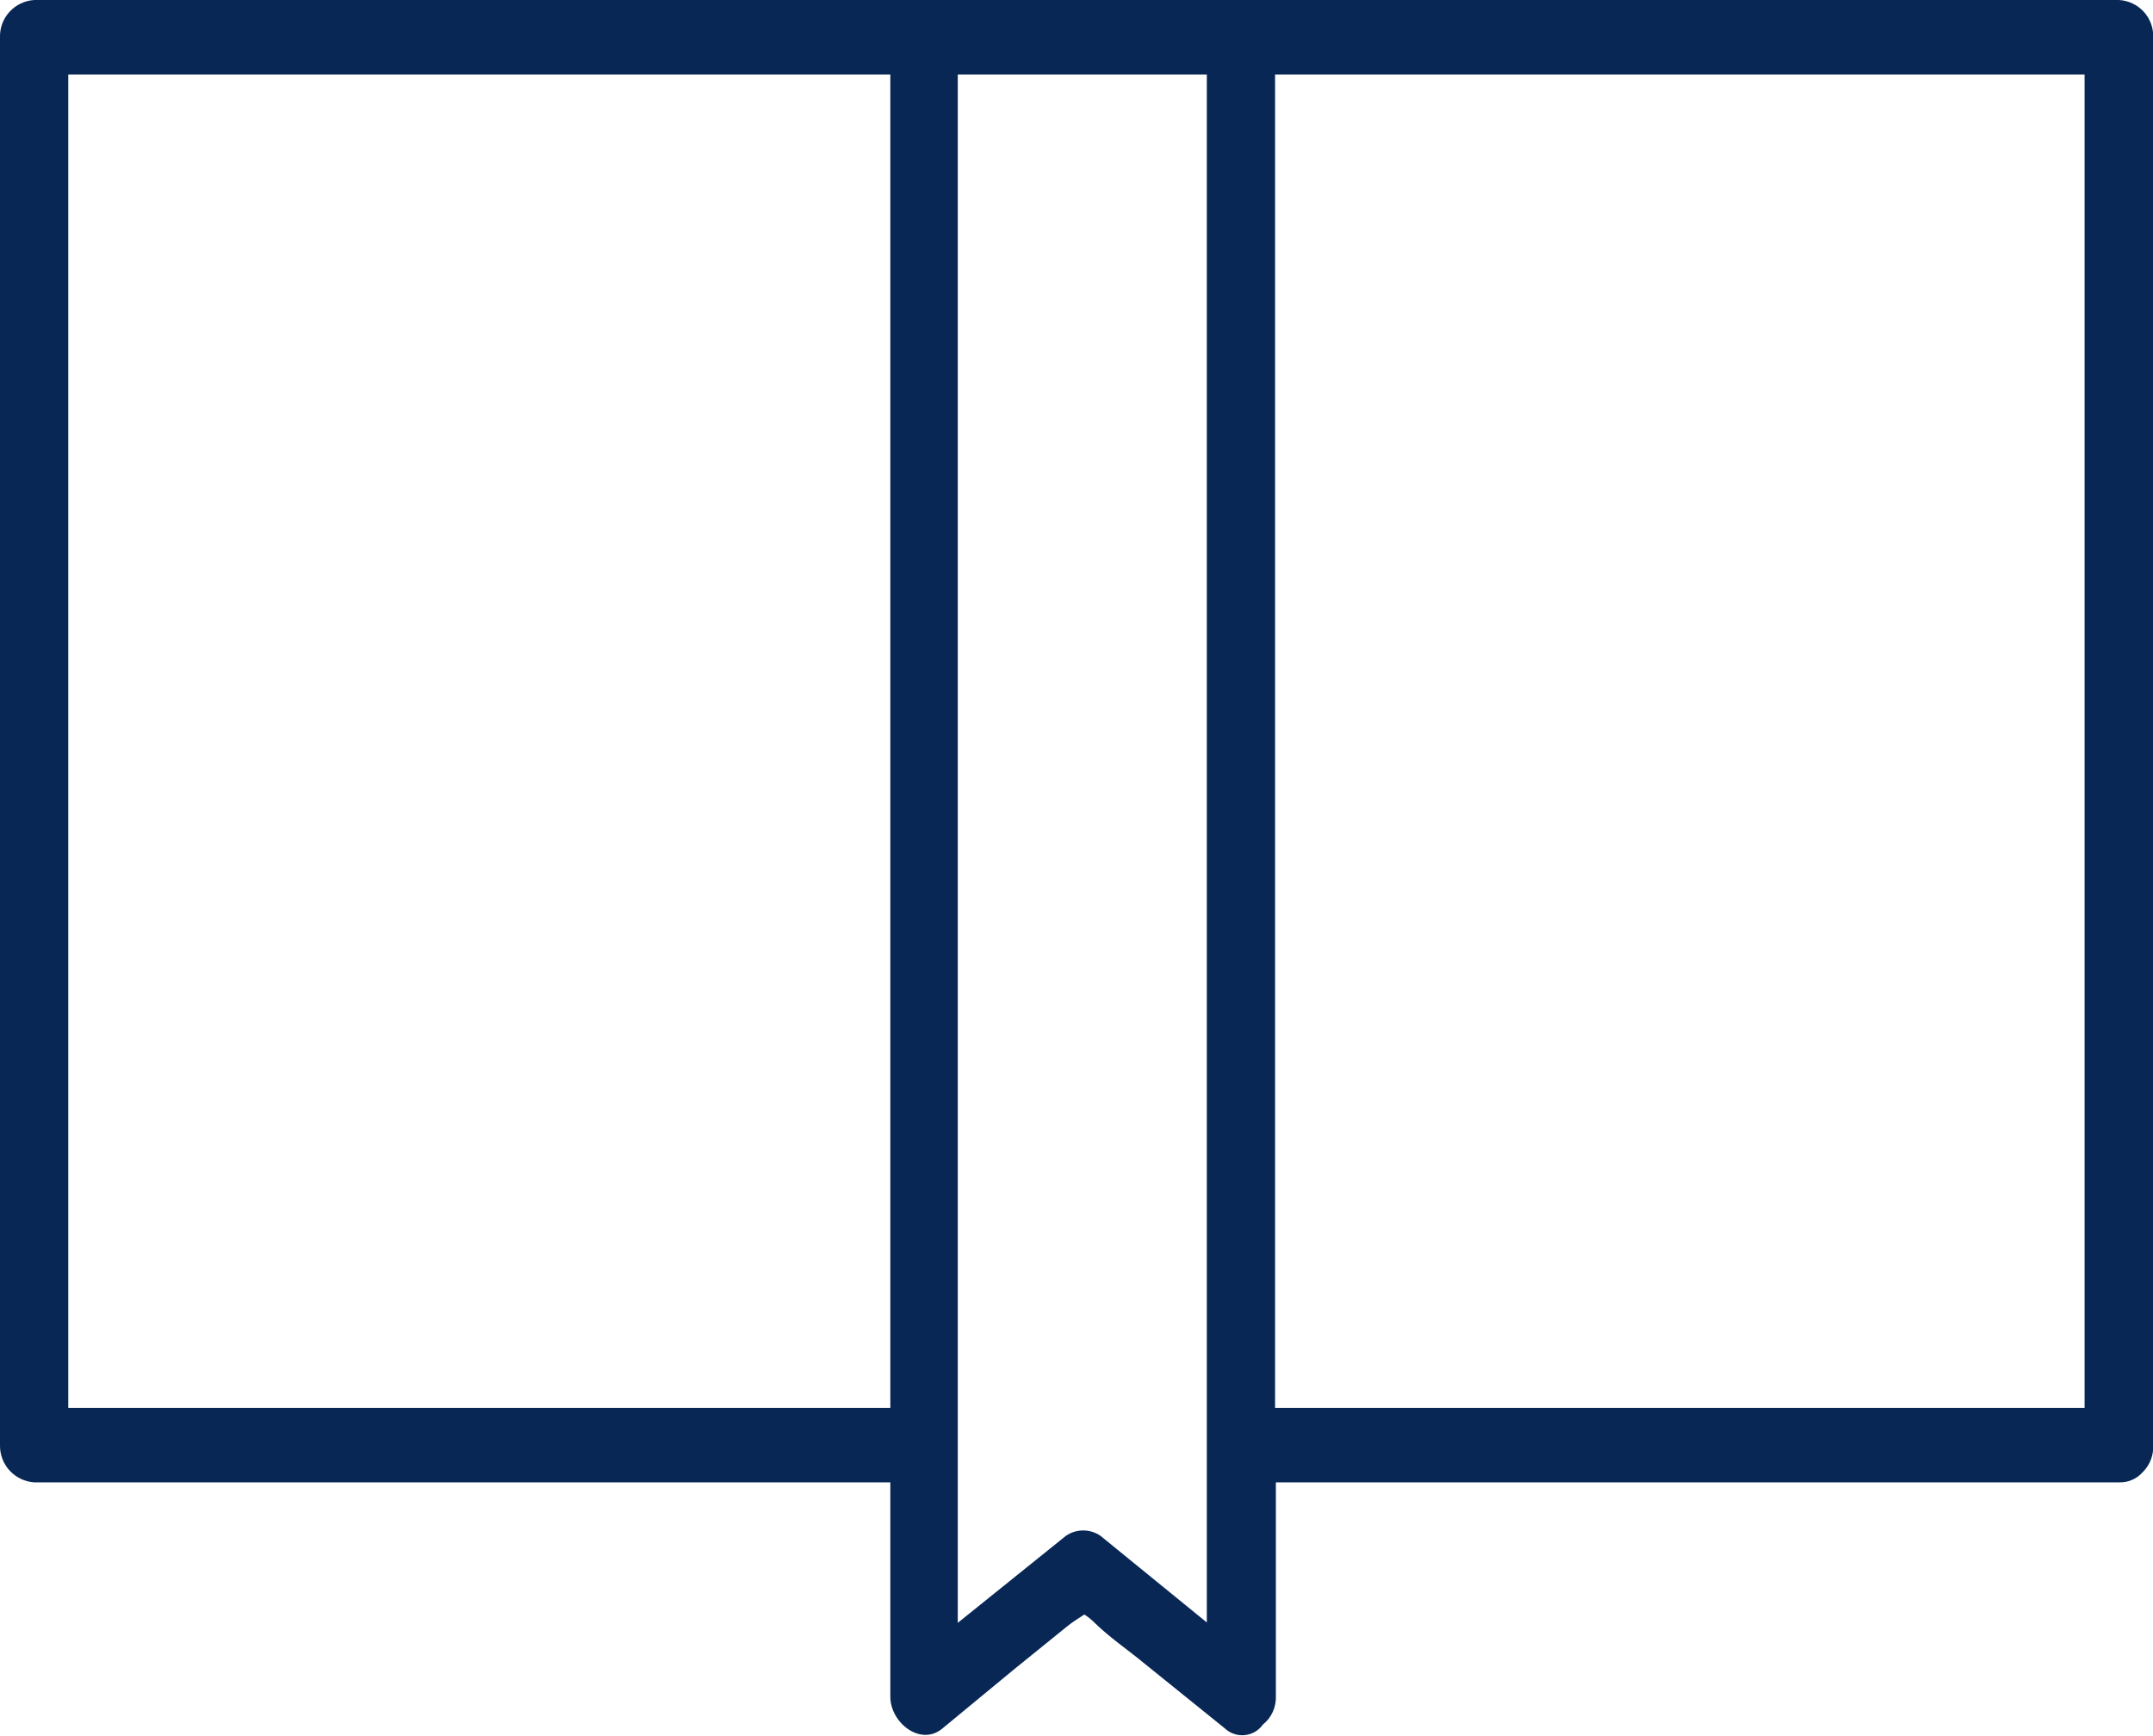 <svg width="62" height="50" viewBox="0 0 62 50" fill="none" xmlns="http://www.w3.org/2000/svg">
<path d="M34.362 0H0.983C0.711 0.018 0.457 0.14 0.274 0.34C0.09 0.541 -0.008 0.805 0 1.076V41.616C-0.006 41.887 0.092 42.15 0.275 42.35C0.458 42.55 0.712 42.673 0.983 42.692H25.639V48.867C25.639 49.611 26.501 50.292 27.122 49.794L29.202 48.077L30.736 46.835C30.868 46.727 31.058 46.606 31.225 46.498C31.319 46.557 31.408 46.626 31.489 46.704C31.937 47.15 32.483 47.516 32.966 47.917L35.264 49.771C35.34 49.844 35.43 49.9 35.53 49.934C35.629 49.969 35.735 49.982 35.839 49.972C35.944 49.962 36.046 49.93 36.137 49.878C36.228 49.825 36.306 49.754 36.367 49.668C36.49 49.57 36.588 49.444 36.653 49.301C36.718 49.157 36.748 49.001 36.741 48.844V42.692H61.041C61.166 42.694 61.289 42.669 61.404 42.618C61.518 42.568 61.619 42.493 61.702 42.4C61.702 42.4 61.702 42.4 61.736 42.366C61.919 42.166 62.016 41.903 62.006 41.633V1.076C62.016 0.803 61.917 0.538 61.733 0.337C61.548 0.136 61.291 0.015 61.018 0L34.362 0ZM25.639 40.546H1.966V2.146H25.639V40.546ZM34.753 46.727L31.69 44.231C31.544 44.131 31.371 44.077 31.193 44.077C31.015 44.077 30.842 44.131 30.696 44.231L27.581 46.738V2.146H34.753V46.727ZM36.718 2.146H60.03V40.546H36.718V2.146Z" fill="#082755"/>
</svg>
